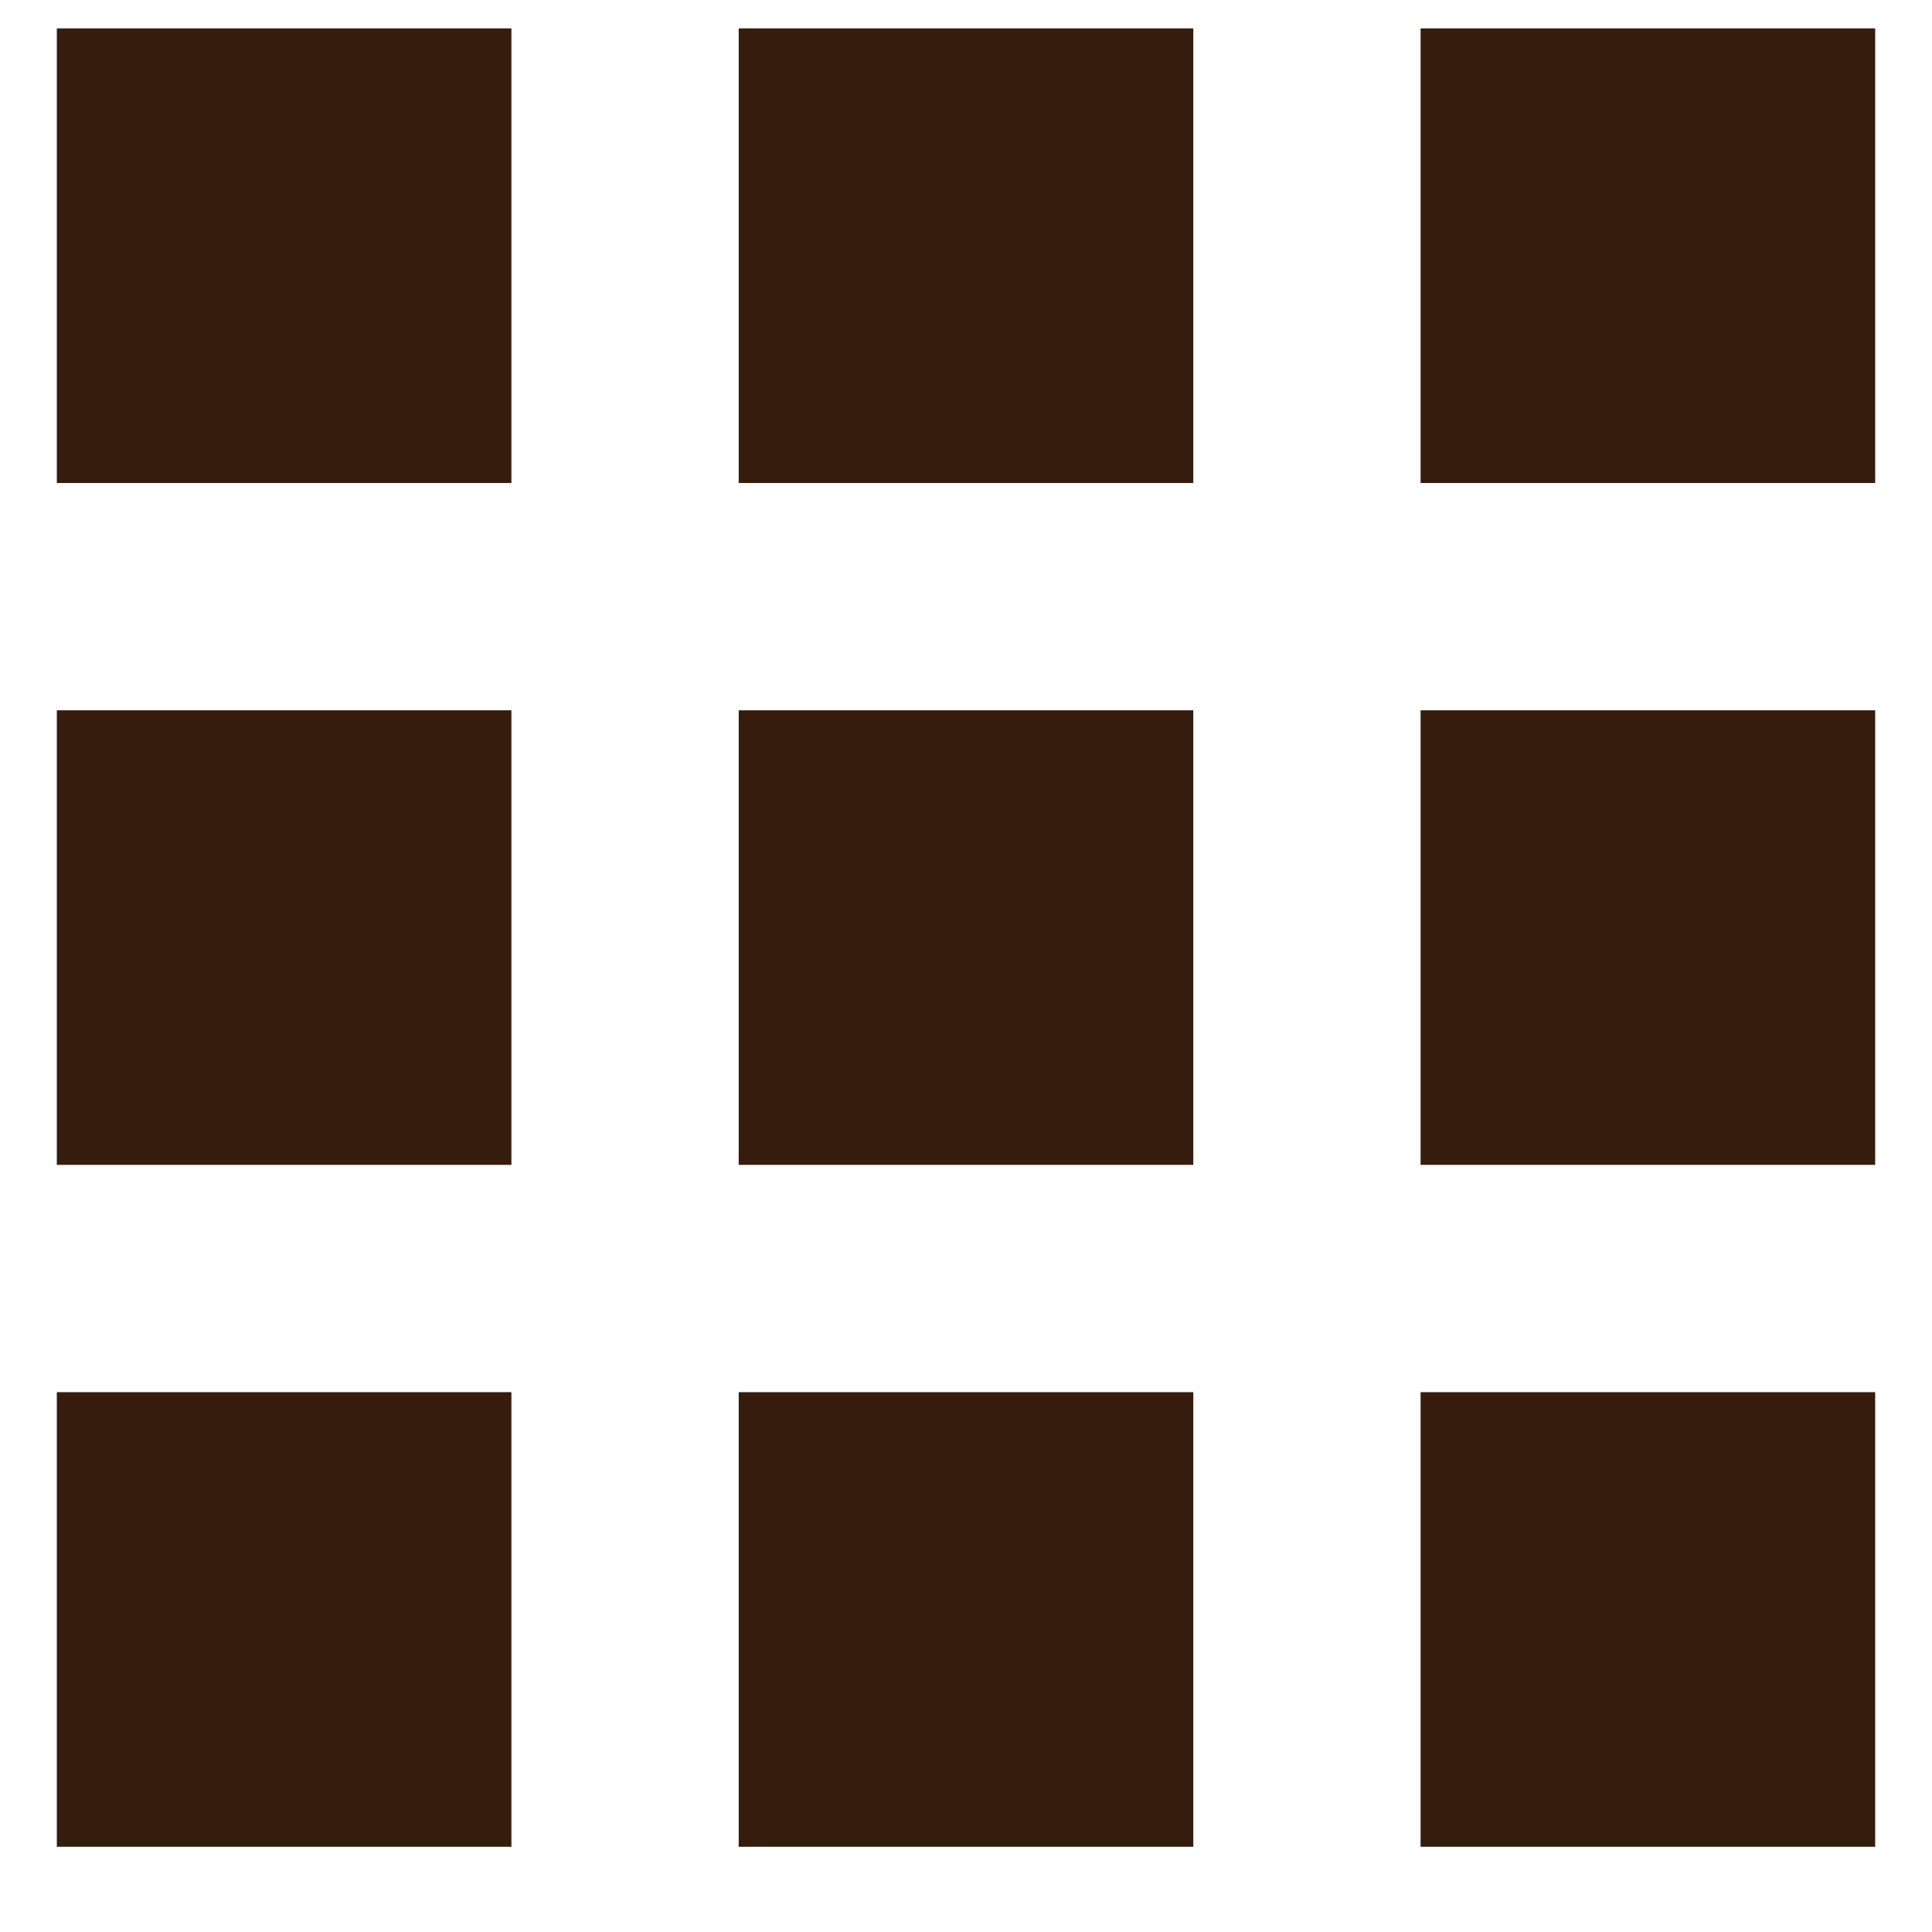 <svg width="17" height="17" viewBox="0 0 17 17" fill="none" xmlns="http://www.w3.org/2000/svg">
<g clip-path="url(#clip0_1565_29605)">
<path d="M0.5 0.25H4.5V4.25H0.5V0.25ZM0.5 6.25H4.5V10.25H0.5V6.25ZM4.5 12.25H0.5V16.25H4.5V12.25ZM6.5 0.25H10.5V4.25H6.5V0.25ZM10.5 6.25H6.5V10.25H10.5V6.25ZM6.5 12.25H10.5V16.25H6.5V12.25ZM16.5 0.25H12.5V4.25H16.5V0.25ZM12.5 6.25H16.5V10.25H12.5V6.25ZM16.5 12.25H12.5V16.25H16.5V12.25Z" fill="#351C0C"/>
</g>
<defs>
<clipPath id="clip0_1565_29605">
<rect width="17" height="16" fill="white" transform="translate(0 0.25)"/>
</clipPath>
</defs>
</svg>
